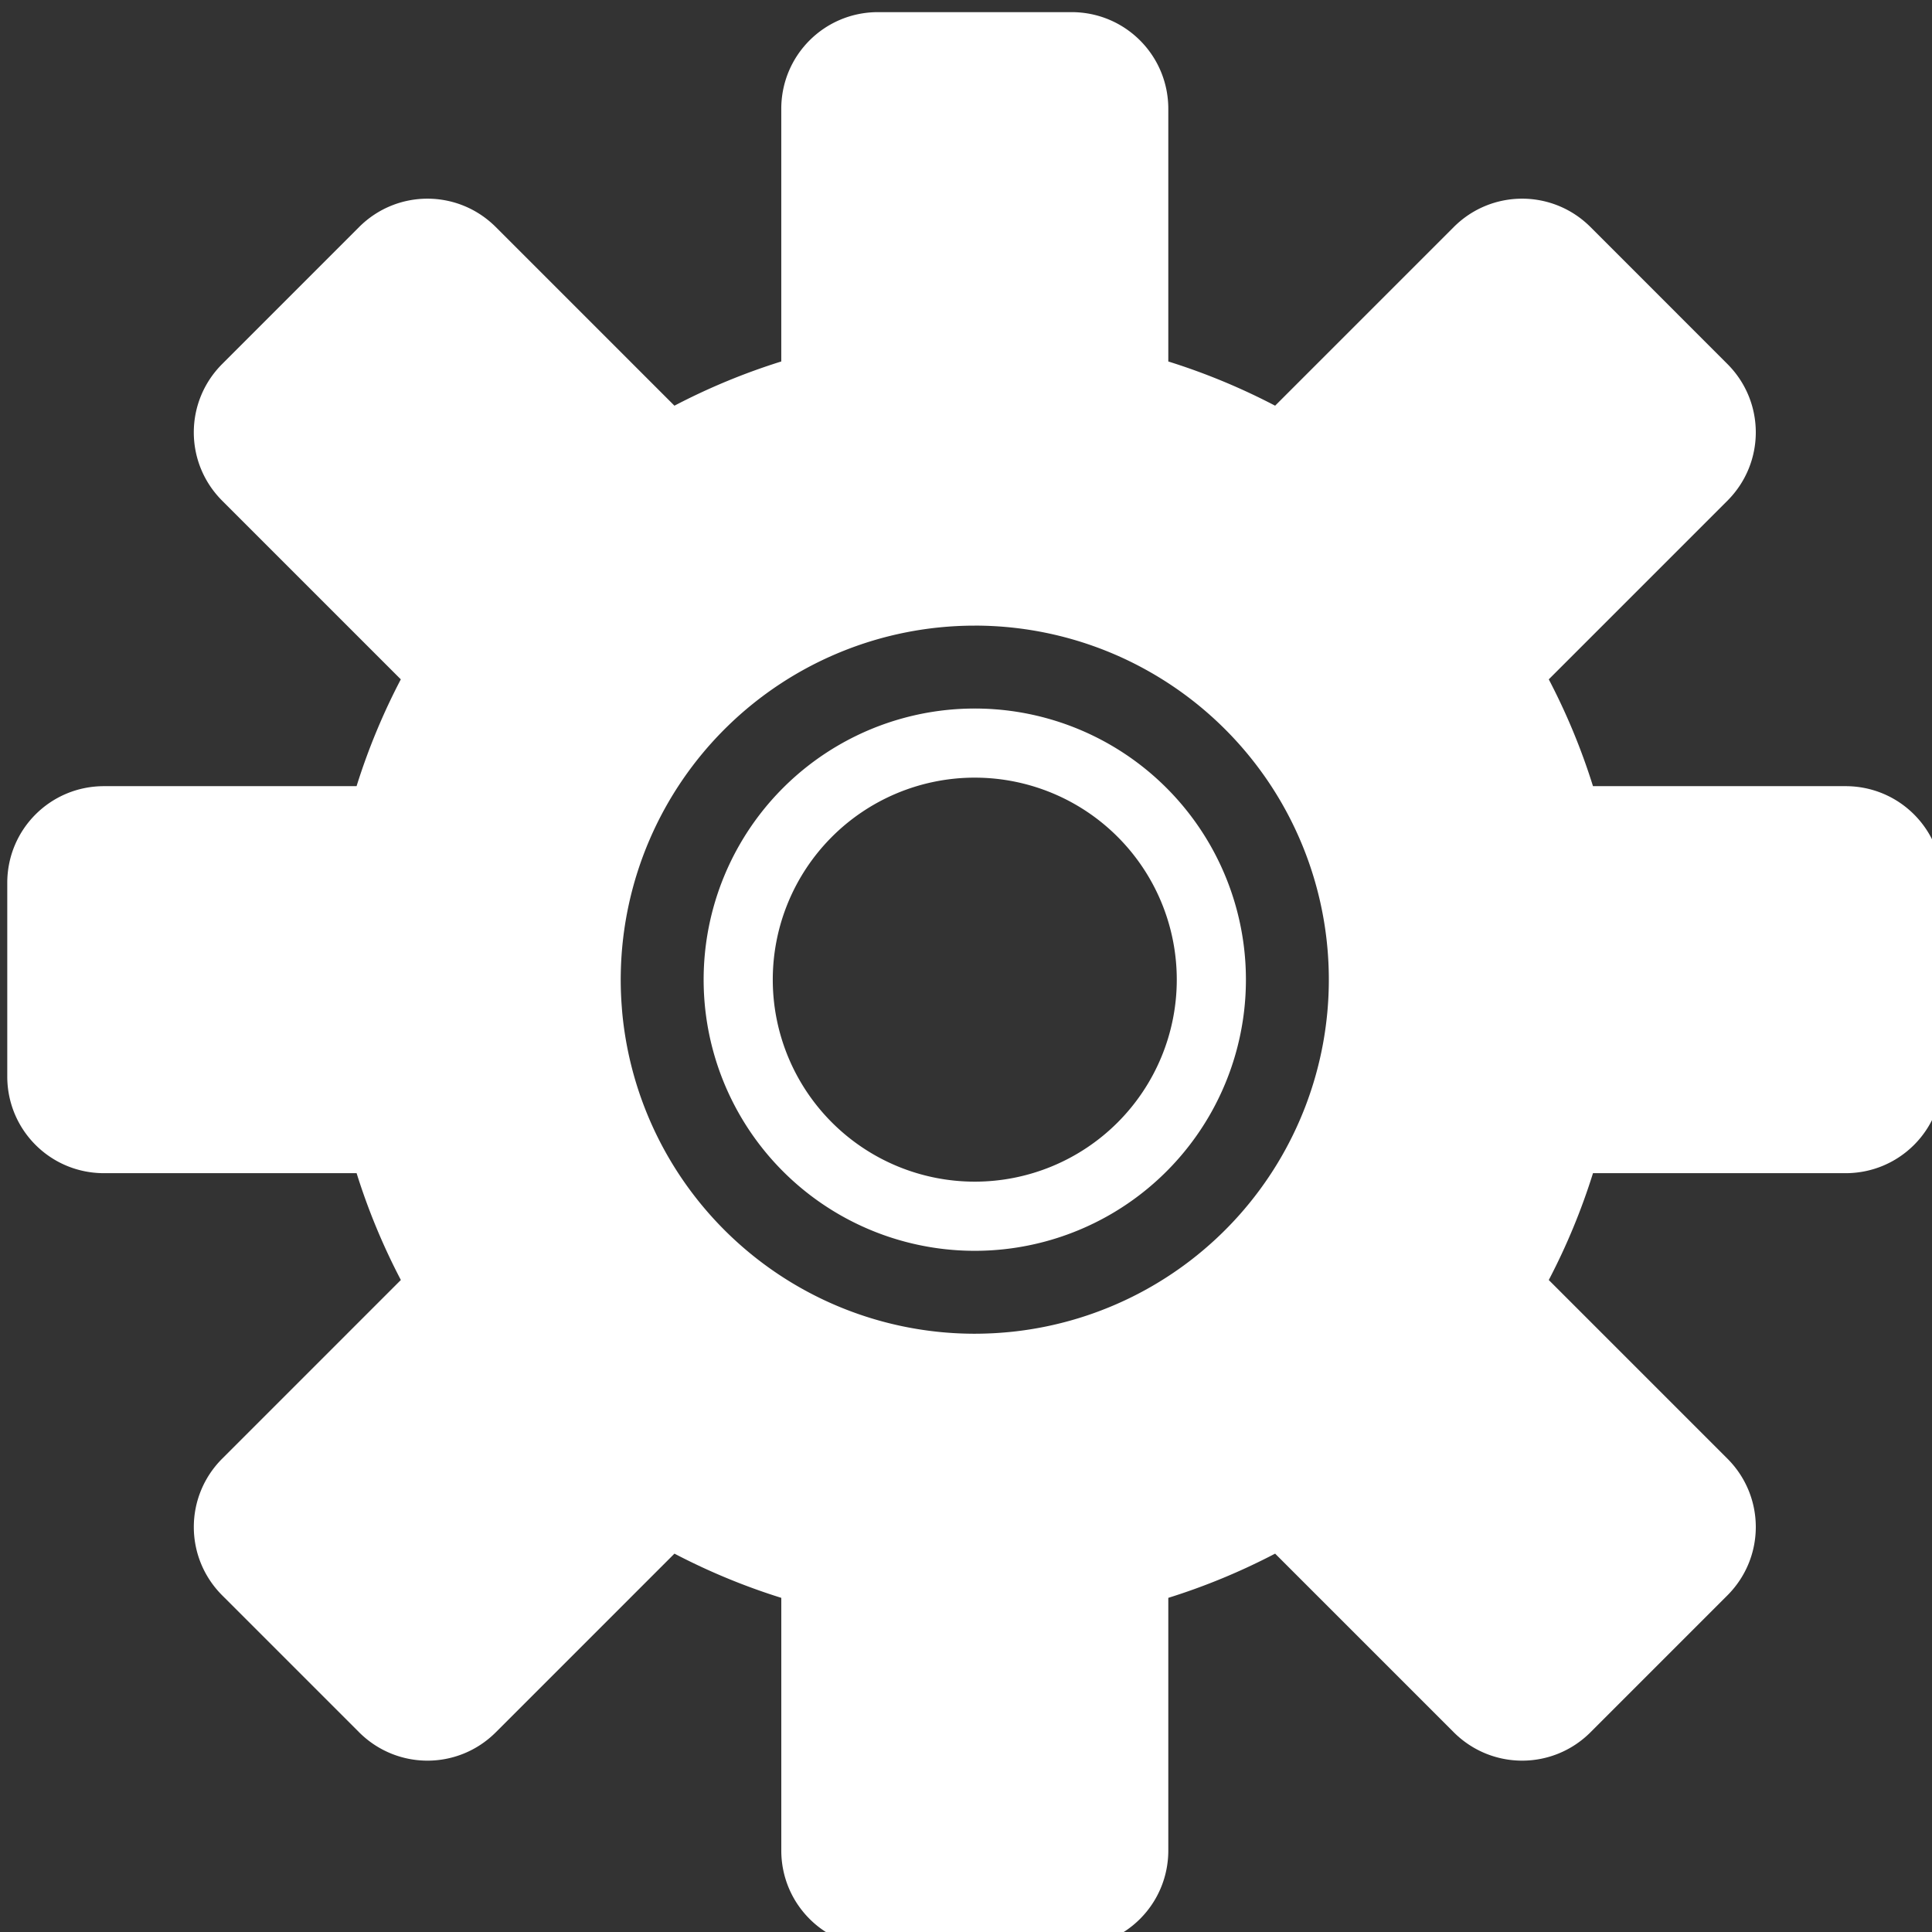 <?xml version="1.0" encoding="UTF-8" standalone="no"?>
<svg
   xmlns:dc="http://purl.org/dc/elements/1.1/"
   xmlns:cc="http://creativecommons.org/ns#"
   xmlns:rdf="http://www.w3.org/1999/02/22-rdf-syntax-ns#"
   xmlns:svg="http://www.w3.org/2000/svg"
   xmlns="http://www.w3.org/2000/svg"
   xmlns:sodipodi="http://sodipodi.sourceforge.net/DTD/sodipodi-0.dtd"
   xmlns:inkscape="http://www.inkscape.org/namespaces/inkscape"
   sodipodi:docname="Settings.svg"
   inkscape:version="1.0 (4035a4fb49, 2020-05-01)"
   id="svg8"
   version="1.1"
   viewBox="0 0 26.458 26.458"
   height="100"
   width="100">
  <rect x="0" y="0" width="26.458" height="26.458" fill="#333333" stroke="none"/>
  <defs
     id="defs2" />
  <sodipodi:namedview
     inkscape:window-maximized="1"
     inkscape:window-y="-8"
     inkscape:window-x="-8"
     inkscape:window-height="877"
     inkscape:window-width="1600"
     inkscape:snap-midpoints="true"
     inkscape:snap-smooth-nodes="true"
     inkscape:object-paths="true"
     inkscape:snap-intersection-paths="true"
     inkscape:snap-bbox-midpoints="true"
     inkscape:snap-bbox-edge-midpoints="true"
     inkscape:bbox-nodes="true"
     inkscape:bbox-paths="true"
     inkscape:snap-bbox="true"
     units="px"
     showgrid="false"
     inkscape:document-rotation="0"
     inkscape:current-layer="layer1"
     inkscape:document-units="px"
     inkscape:cy="51.849709"
     inkscape:cx="88.606833"
     inkscape:zoom="5.6"
     inkscape:pageshadow="2"
     inkscape:pageopacity="0.0"
     borderopacity="1.0"
     bordercolor="#666666"
     pagecolor="#ffffff"
     id="base" />
  <g
     transform="translate(-62.771,-105.383)"
     id="layer1"
     inkscape:groupmode="layer"
     inkscape:label="Layer 1">
    <path
       transform="scale(0.265)"
       d="m 282.246,398.299 c -2.77,0 -5,2.23 -5,5 v 13.053 a 33.476,33.476 0 0 0 -5.521,2.285 l -9.229,-9.229 c -1.959,-1.959 -5.112,-1.959 -7.07,0 l -7.07,7.072 c -1.959,1.959 -1.959,5.112 0,7.07 l 9.229,9.229 a 33.476,33.476 0 0 0 -2.287,5.52 h -13.051 c -2.77,0 -5,2.23 -5,5 v 10 c 0,2.77 2.23,5 5,5 h 13.053 a 33.476,33.476 0 0 0 2.287,5.52 l -9.23,9.23 c -1.959,1.959 -1.959,5.112 0,7.07 l 7.07,7.07 c 1.959,1.959 5.112,1.959 7.07,0 l 9.229,-9.229 a 33.476,33.476 0 0 0 5.521,2.285 v 13.053 c 0,2.77 2.23,5 5,5 h 10 c 2.77,0 5,-2.23 5,-5 v -13.053 a 33.476,33.476 0 0 0 5.52,-2.285 l 9.229,9.229 c 1.959,1.959 5.114,1.959 7.072,0 l 7.07,-7.07 c 1.959,-1.959 1.959,-5.112 0,-7.07 l -9.229,-9.229 a 33.476,33.476 0 0 0 2.285,-5.521 h 13.053 c 2.77,0 5,-2.23 5,-5 v -10 c 0,-2.77 -2.23,-5 -5,-5 h -13.053 a 33.476,33.476 0 0 0 -2.285,-5.52 l 9.229,-9.229 c 1.959,-1.959 1.959,-5.112 0,-7.07 l -7.07,-7.072 c -1.959,-1.959 -5.114,-1.959 -7.072,0 l -9.229,9.229 a 33.476,33.476 0 0 0 -5.52,-2.285 v -13.053 c 0,-2.77 -2.23,-5 -5,-5 z m 5,31.703 a 18.297,18.297 0 0 1 7.994,1.838 18.297,18.297 0 0 1 0.641,0.328 18.297,18.297 0 0 1 6.18,5.393 18.297,18.297 0 0 1 0.209,0.293 18.297,18.297 0 0 1 3.273,10.445 18.297,18.297 0 0 1 -16.178,18.174 18.297,18.297 0 0 1 -0.717,0.068 18.297,18.297 0 0 1 -0.359,0.025 18.297,18.297 0 0 1 -0.359,0.016 18.297,18.297 0 0 1 -0.684,0.014 18.297,18.297 0 0 1 -3.926,-0.426 18.297,18.297 0 0 1 -0.699,-0.168 18.297,18.297 0 0 1 -9.301,-5.836 18.297,18.297 0 0 1 -0.23,-0.275 18.297,18.297 0 0 1 -4.057,-9.832 18.297,18.297 0 0 1 -0.029,-0.357 18.297,18.297 0 0 1 -0.055,-1.402 18.297,18.297 0 0 1 0.004,-0.359 18.297,18.297 0 0 1 18.293,-17.938 z m 0,4.285 a 14.011,14.011 0 0 0 -14.012,14.012 14.011,14.011 0 0 0 14.012,14.012 14.011,14.011 0 0 0 14.012,-14.012 14.011,14.011 0 0 0 -14.012,-14.012 z m -0.098,3.572 a 10.44,10.44 0 0 1 0.098,0 10.44,10.44 0 0 1 10.439,10.439 10.44,10.44 0 0 1 -10.439,10.439 10.44,10.44 0 0 1 -10.439,-10.439 10.44,10.44 0 0 1 10.342,-10.439 z"
       style="opacity:1;fill:#fff;fill-opacity:1;fill-rule:evenodd;stroke-width:0.471"
       id="rect10" />
  </g>
</svg>
